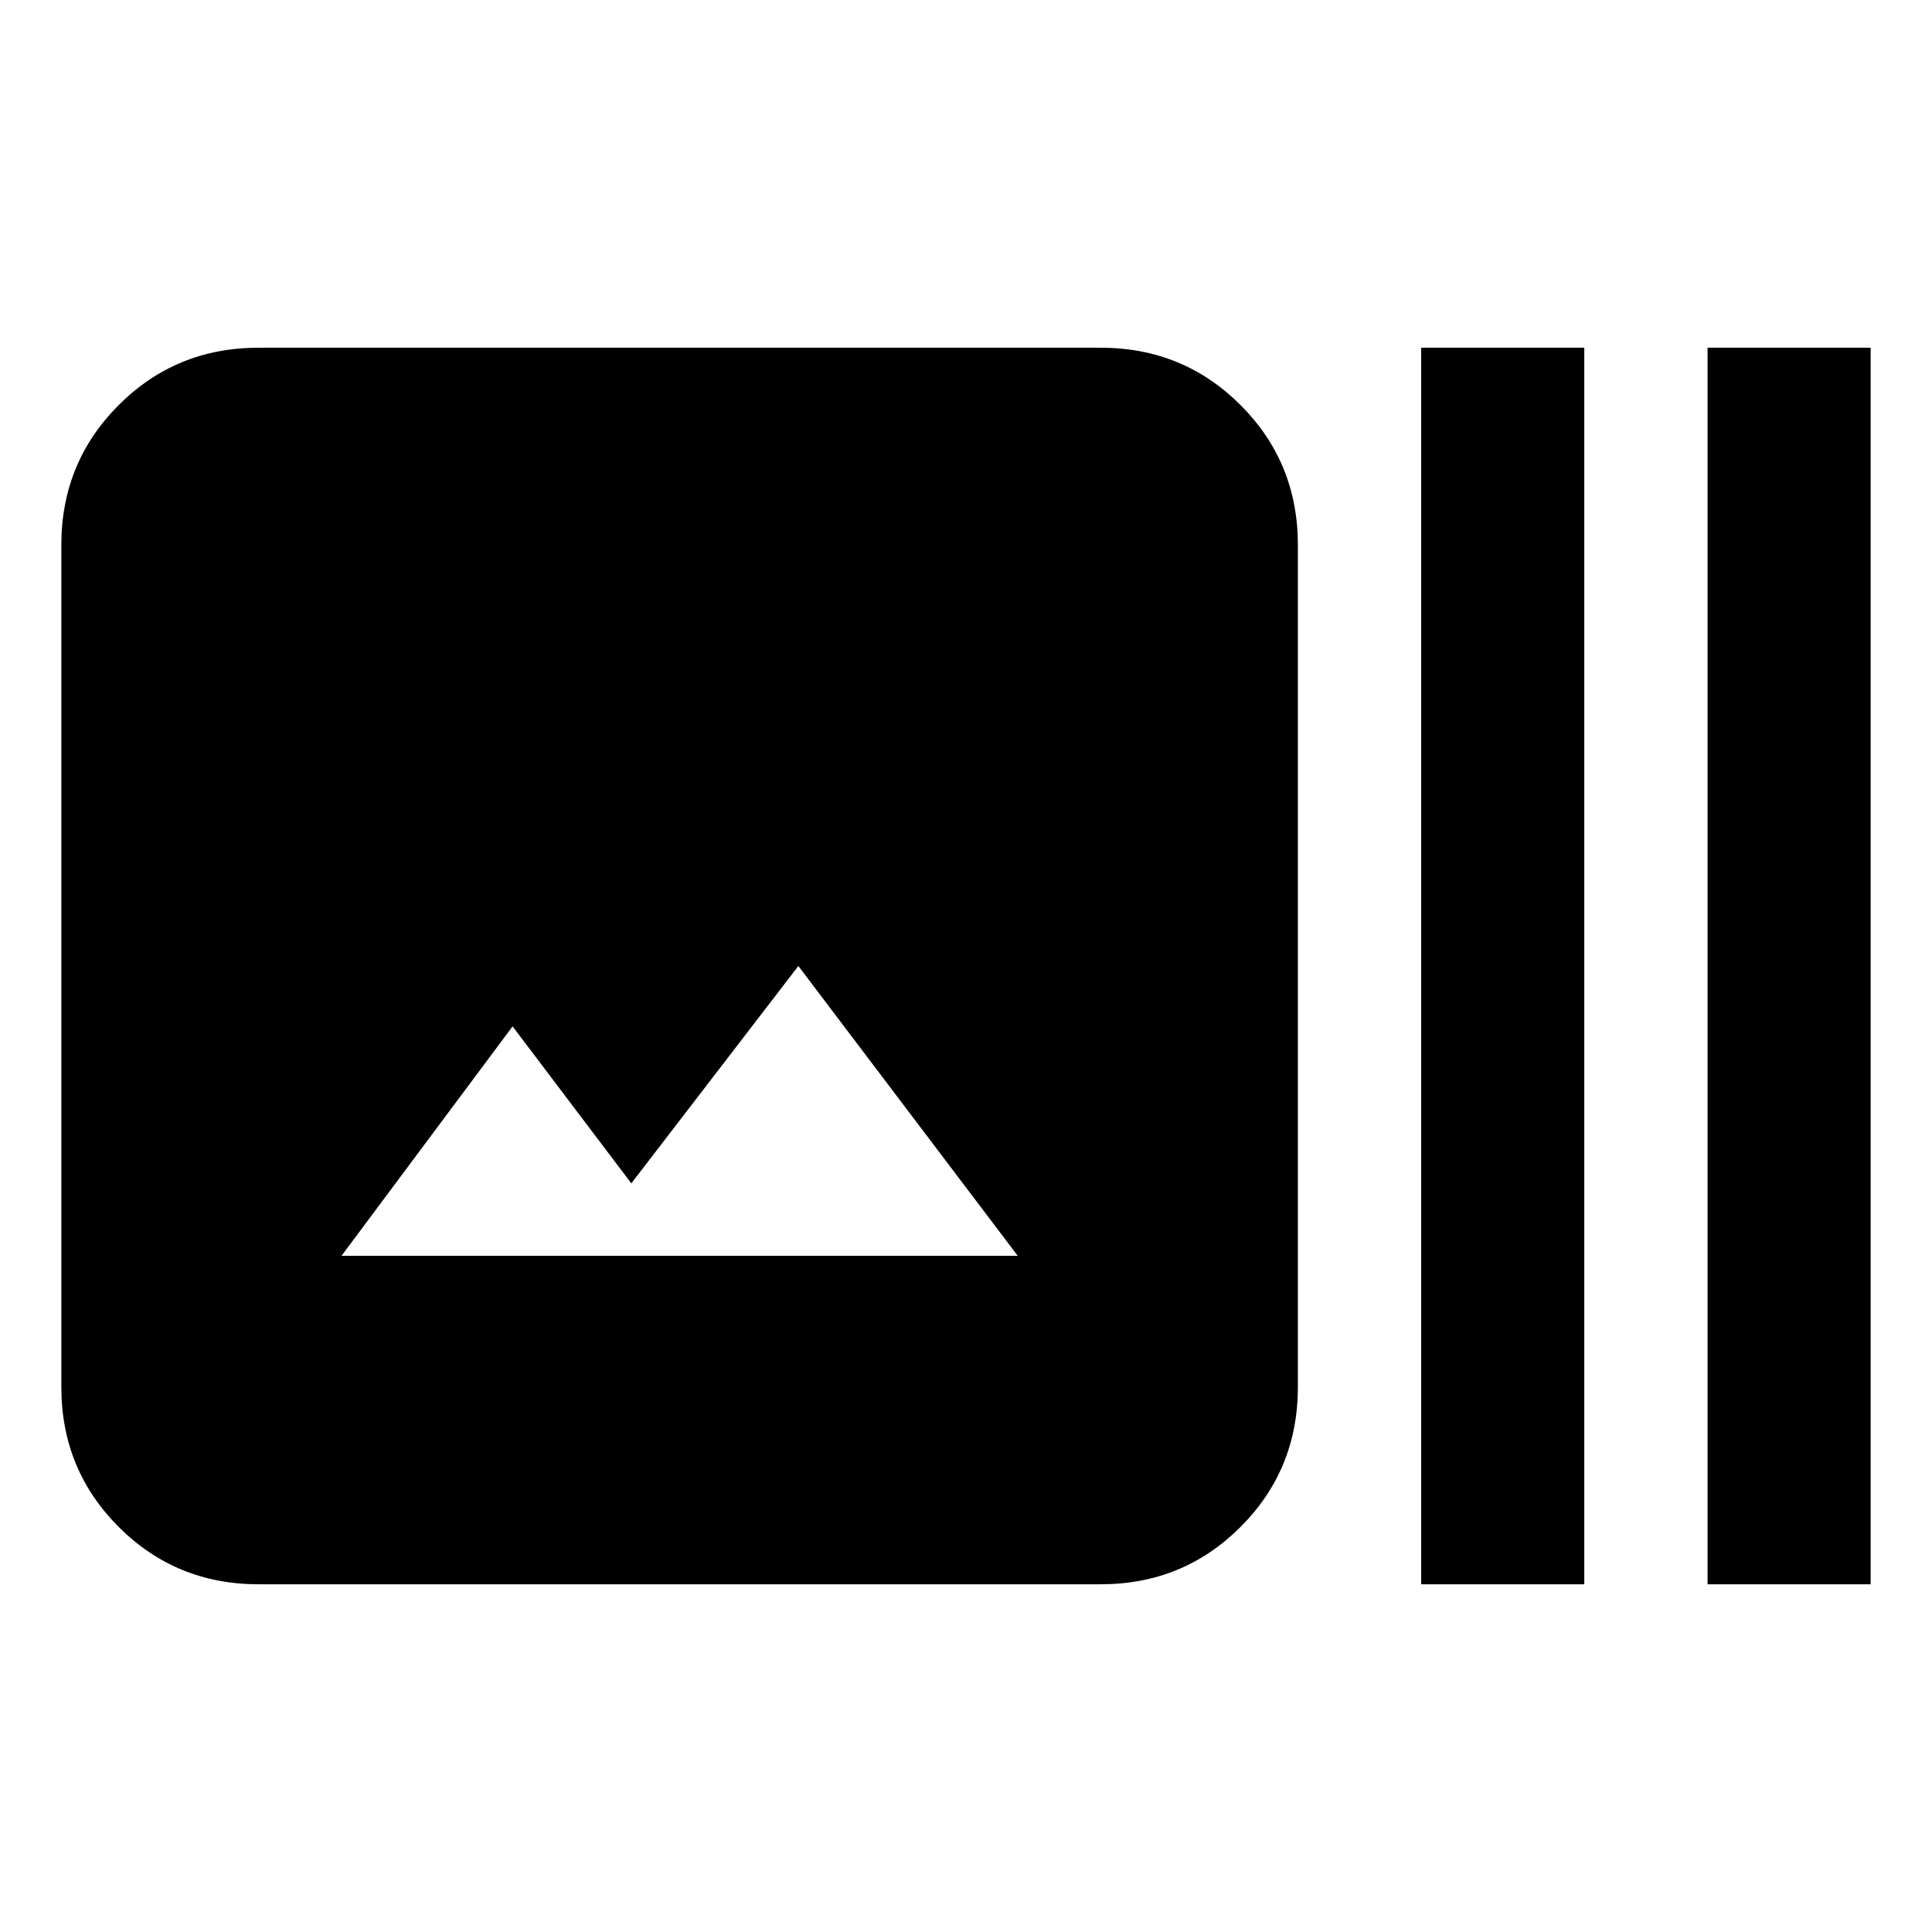 <svg xmlns="http://www.w3.org/2000/svg" height="20" viewBox="0 -960 960 960" width="20"><path d="M128.48-172.78q-41.01 0-69.5-28.5-28.5-28.5-28.5-69.5v-418.44q0-41 28.5-69.5 28.49-28.5 69.5-28.5h418.43q41.01 0 69.51 28.5 28.49 28.5 28.49 69.5v418.44q0 41-28.49 69.5-28.5 28.5-69.51 28.5H128.48ZM169.7-336h336l-109-144-83 108-59-78-85 114Zm536.47 163.22v-614.44h81.05v614.44h-81.05Zm142.31 0v-614.44h81.04v614.44h-81.04Z"/></svg>